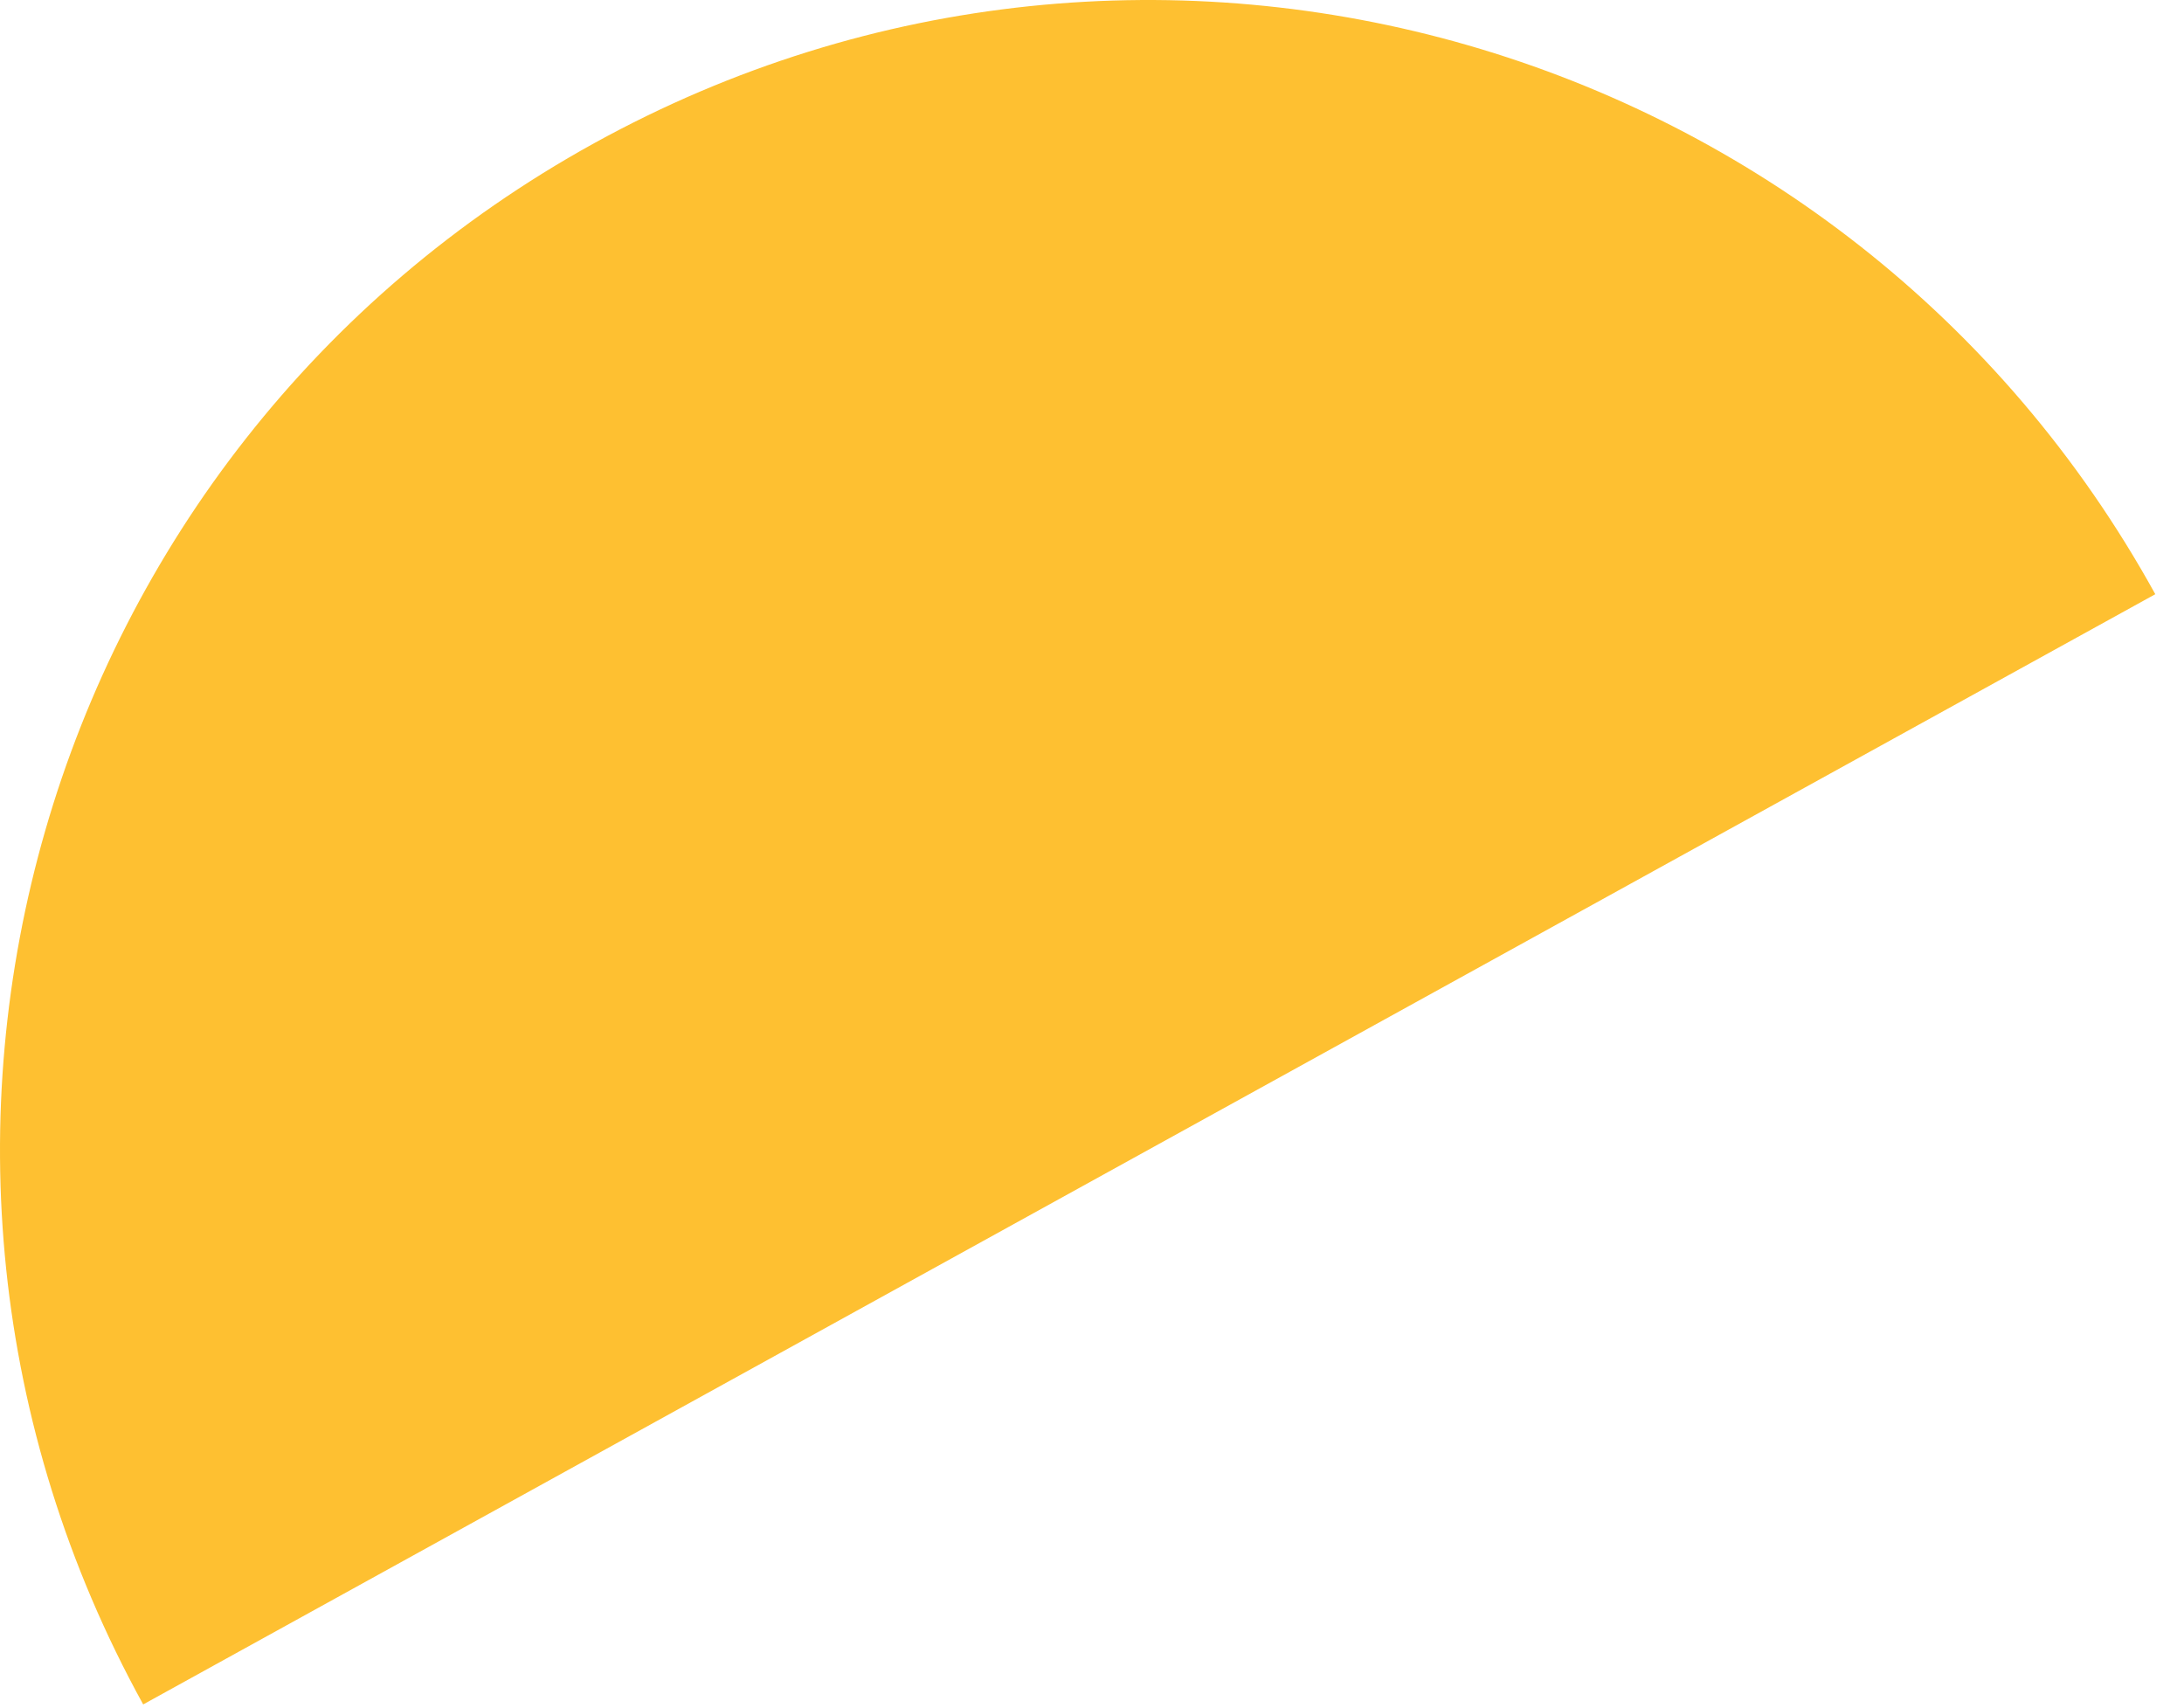 <?xml version="1.0" encoding="UTF-8"?>
<!DOCTYPE svg PUBLIC '-//W3C//DTD SVG 1.0//EN'
          'http://www.w3.org/TR/2001/REC-SVG-20010904/DTD/svg10.dtd'>
<svg fill="none" height="43" style="fill: none;" viewBox="0 0 55 43" width="55" xmlns="http://www.w3.org/2000/svg" xmlns:xlink="http://www.w3.org/1999/xlink"
><path d="M14.963 3.606C0.967 11.324 -4.113 28.925 3.606 42.92L54.277 14.963C46.558 0.967 28.958 -4.113 14.963 3.606Z" fill="#FEC031"
/></svg
>
